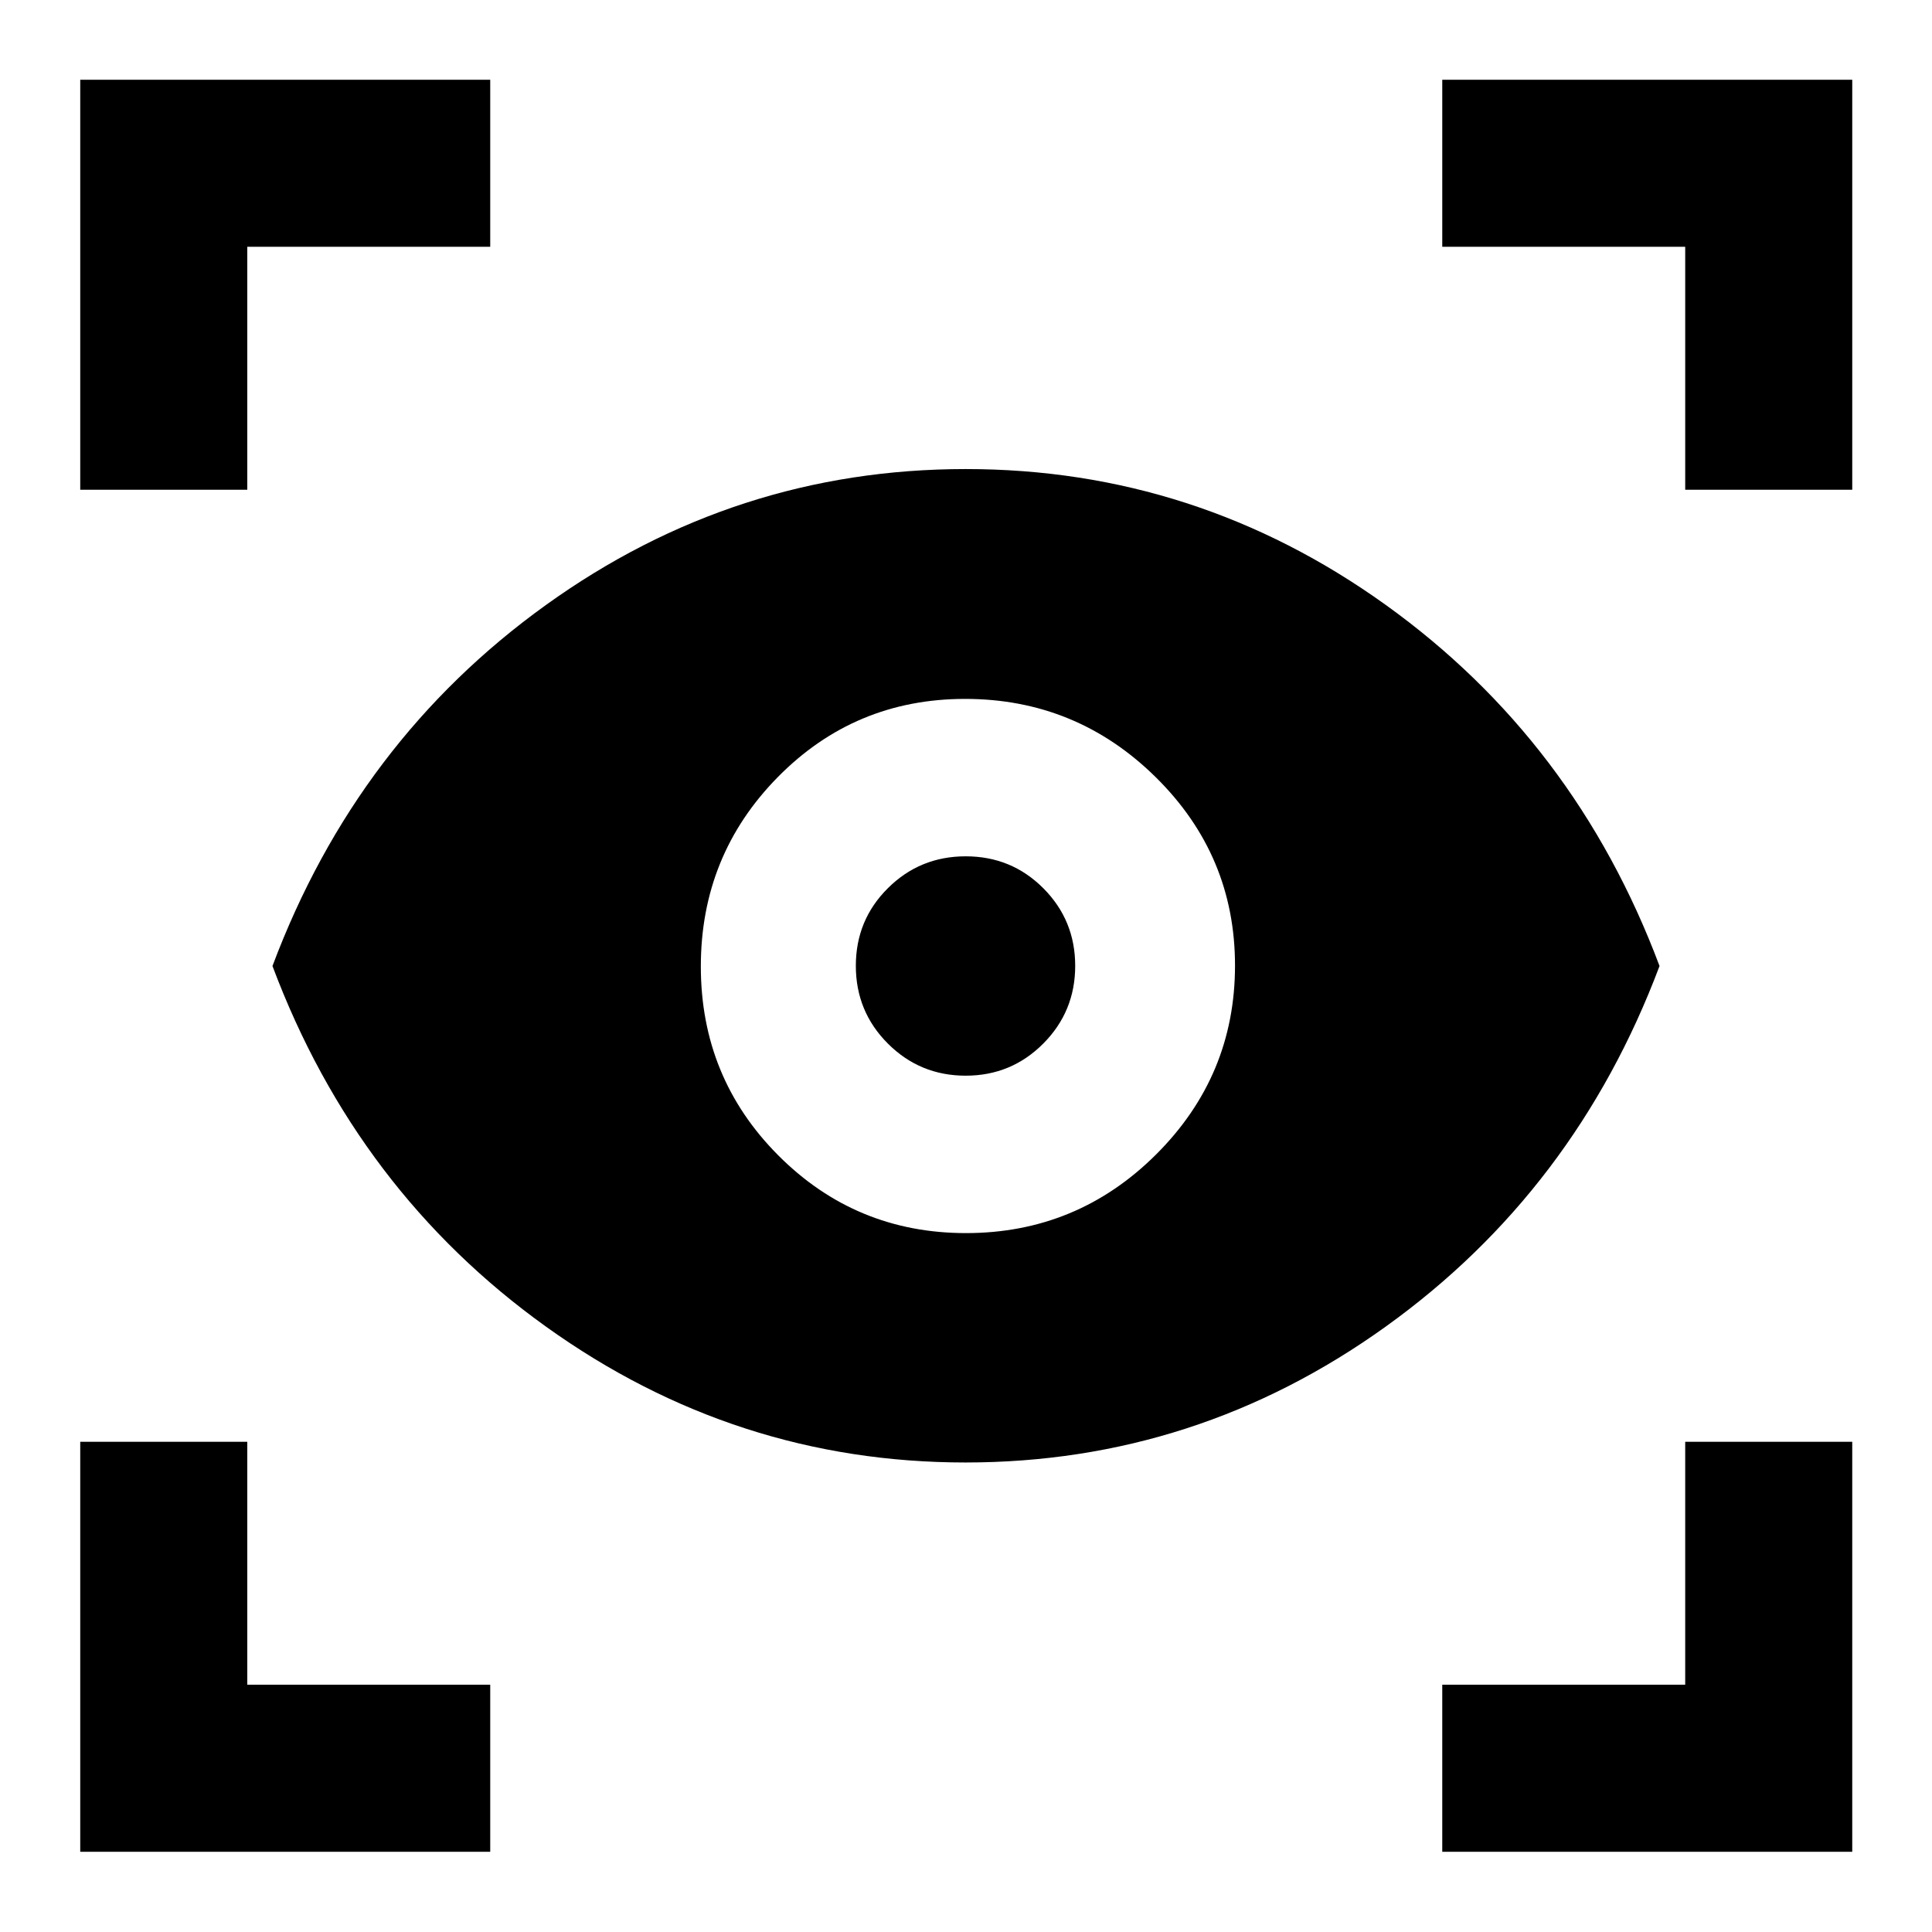 <svg xmlns="http://www.w3.org/2000/svg" height="20" viewBox="0 -960 960 960" width="20"><path d="M243.59-39.87H39.87v-203.72h83v120.72h120.72v83Zm473.06 0v-83h120.72v-120.72h83v203.72H716.65ZM479.76-233.3q-114.29 0-208.35-67.42Q177.35-368.13 135.39-480q41.96-111.87 135.9-179.4t208.59-67.53q114.65 0 208.71 67.53T824.61-480q-41.96 111.63-136.02 179.16-94.06 67.54-208.83 67.54Zm.22-113.98q55.26 0 94.48-39.08 39.21-39.08 39.21-93.86t-39.44-93.64q-39.44-38.86-94.69-38.86-54.78 0-93.04 38.84-38.26 38.85-38.26 94.1 0 55.26 38.48 93.88 38.49 38.62 93.26 38.62Zm-.15-78.22q-22.68 0-38.62-15.92-15.95-15.93-15.95-38.68t15.93-38.57q15.92-15.83 38.67-15.83t38.57 15.88q15.83 15.87 15.83 38.55t-15.87 38.62q-15.88 15.95-38.56 15.95ZM39.87-716.65v-203.72h203.72v83H122.87v120.72h-83Zm797.5 0v-120.72H716.65v-83h203.72v203.72h-83Z"/></svg>
